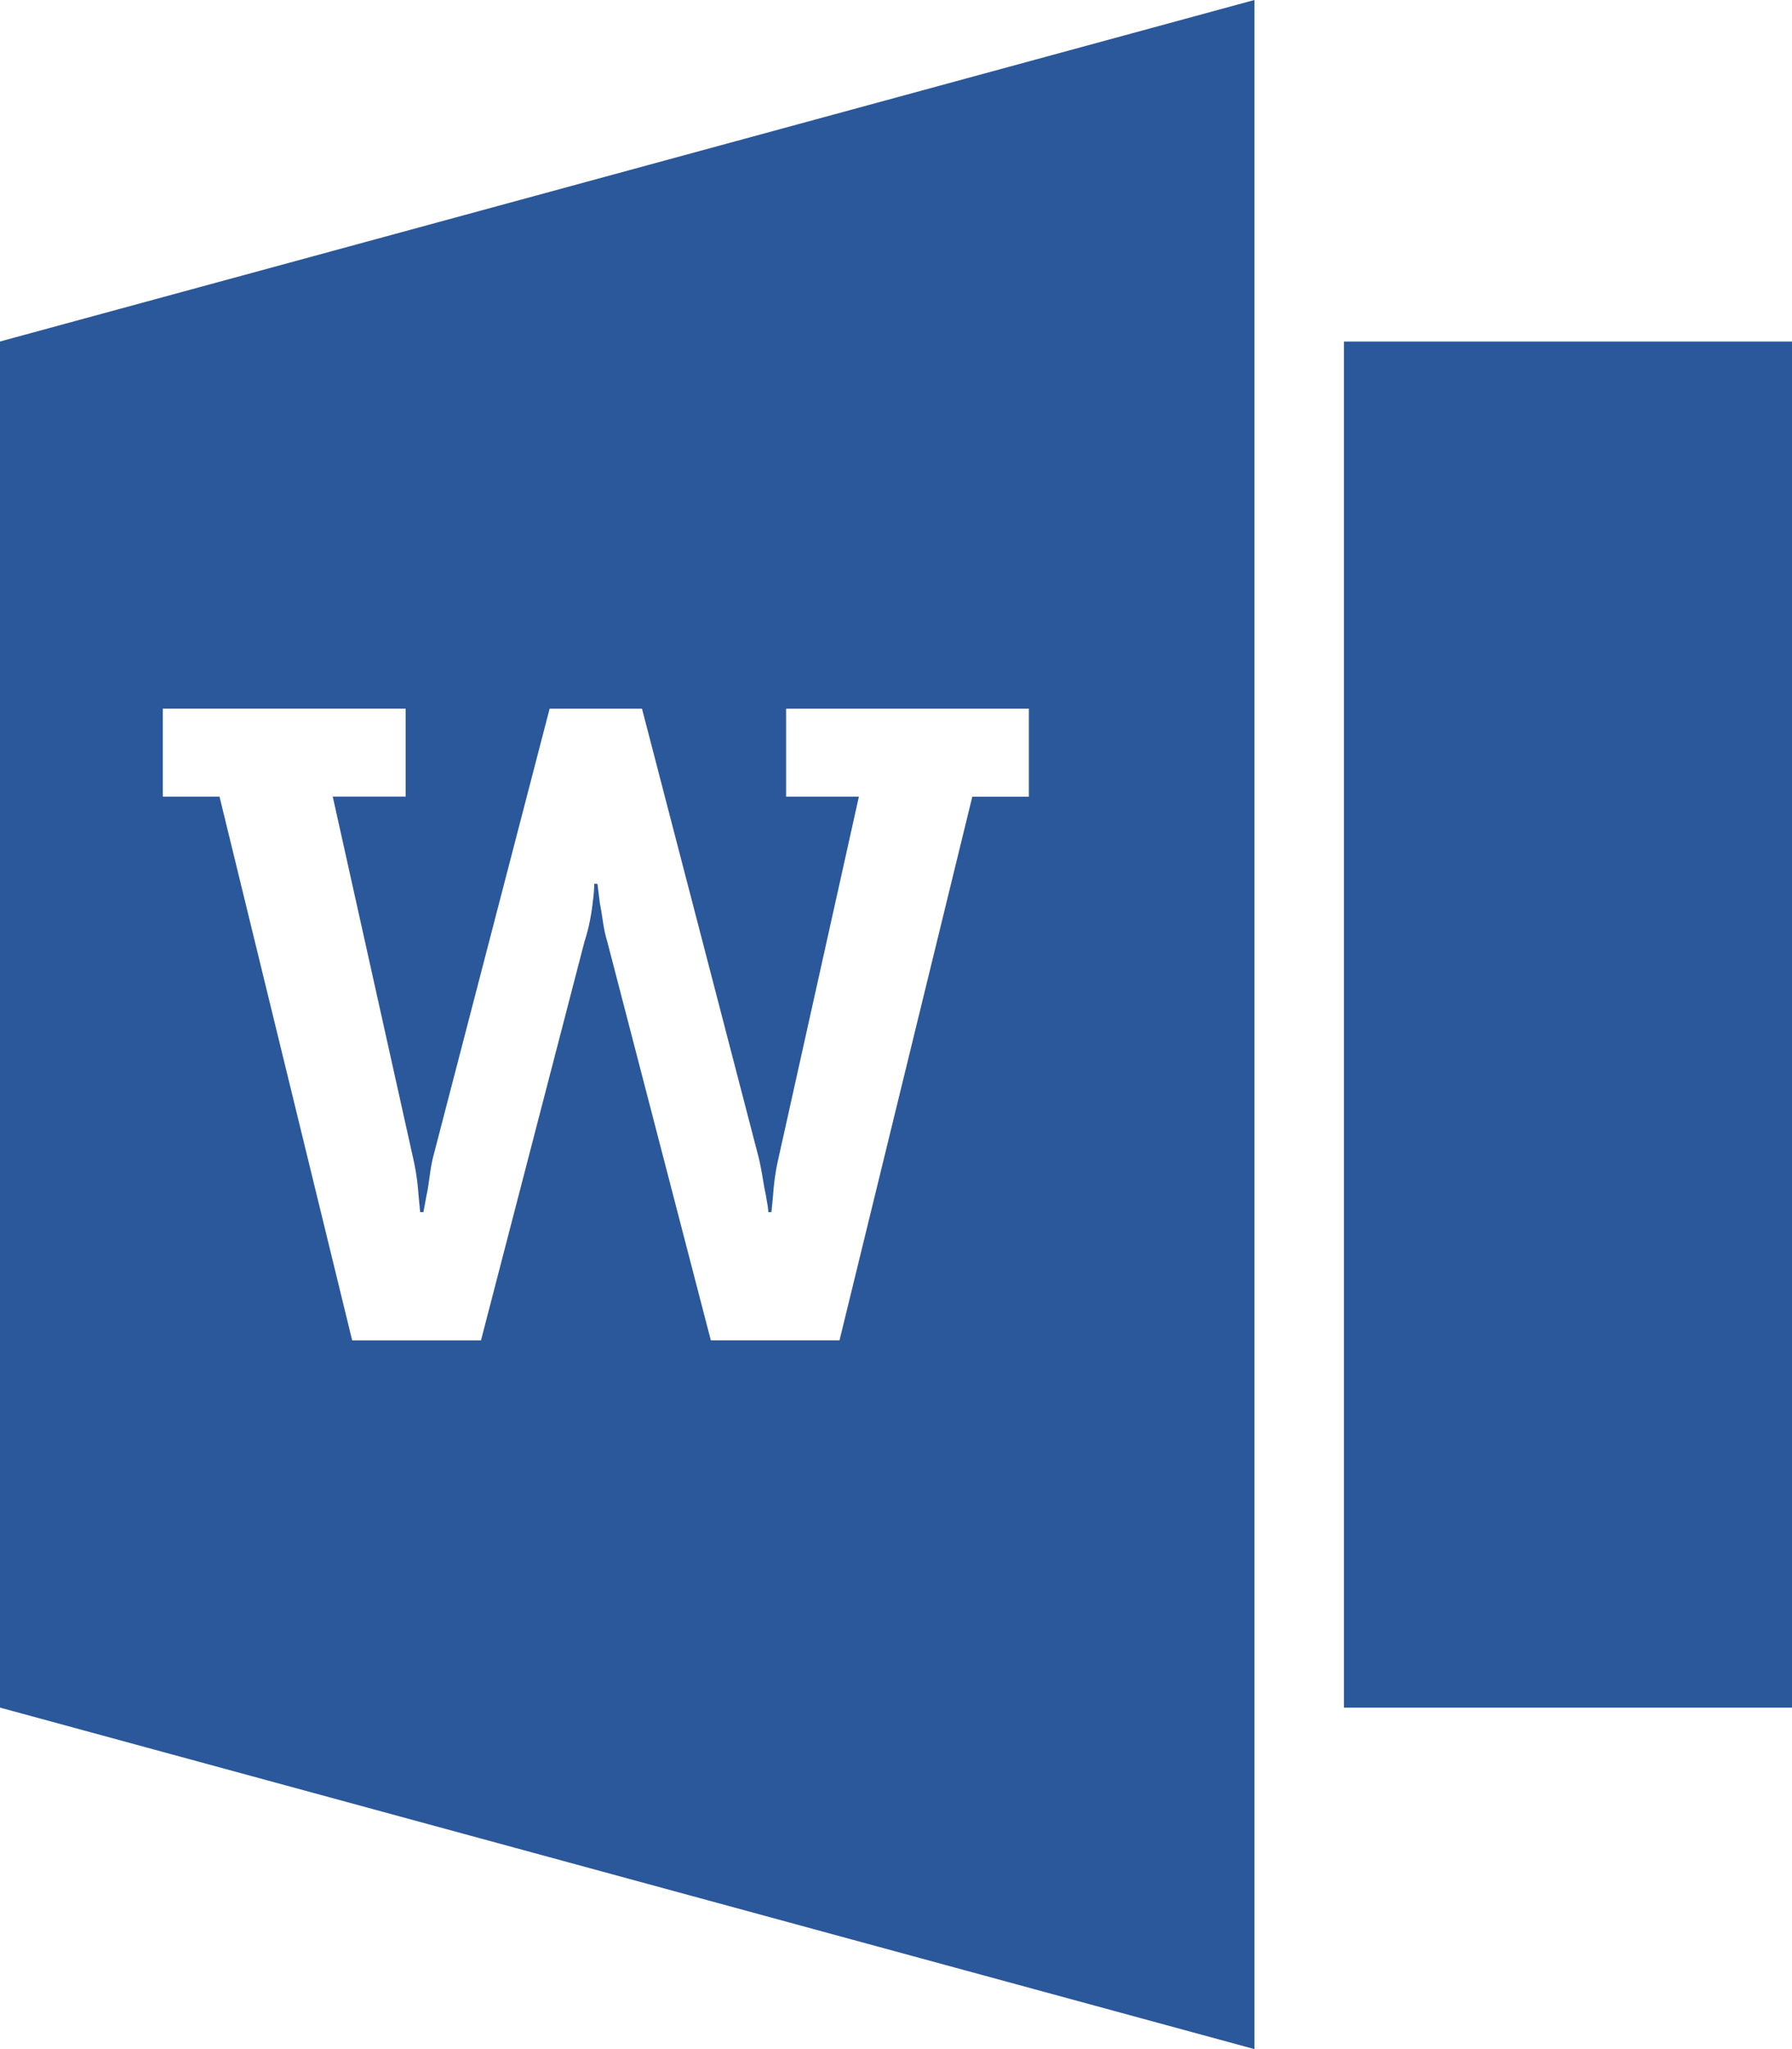 <svg xmlns="http://www.w3.org/2000/svg" width="28" height="32" viewBox="0 0 28 32">
    <path fill="#2B589B" fill-rule="evenodd" d="M21 26.667V5.334h7v21.333h-7zM19.6 0v32L0 26.667V5.333L19.6 0zM2.545 12.441h.885l2.073 8.492h2.012l1.618-6.23c.063-.194.102-.386.126-.591.013-.104.026-.206.026-.31h.05l.039.31c.038.179.05.385.114.59l1.619 6.23h2.01l2.075-8.49h.884v-1.375h-3.793v1.374h1.137l-1.252 5.627a3.69 3.69 0 0 0-.088.591l-.026.27h-.05c0-.078-.026-.18-.038-.27-.038-.167-.063-.385-.114-.591l-1.821-7.001H8.588l-1.82 7c-.052.207-.063.425-.102.592l-.05.27h-.051l-.026-.27a3.69 3.69 0 0 0-.088-.591L5.199 12.44h1.139v-1.374H2.544v1.374z"/>
</svg>
